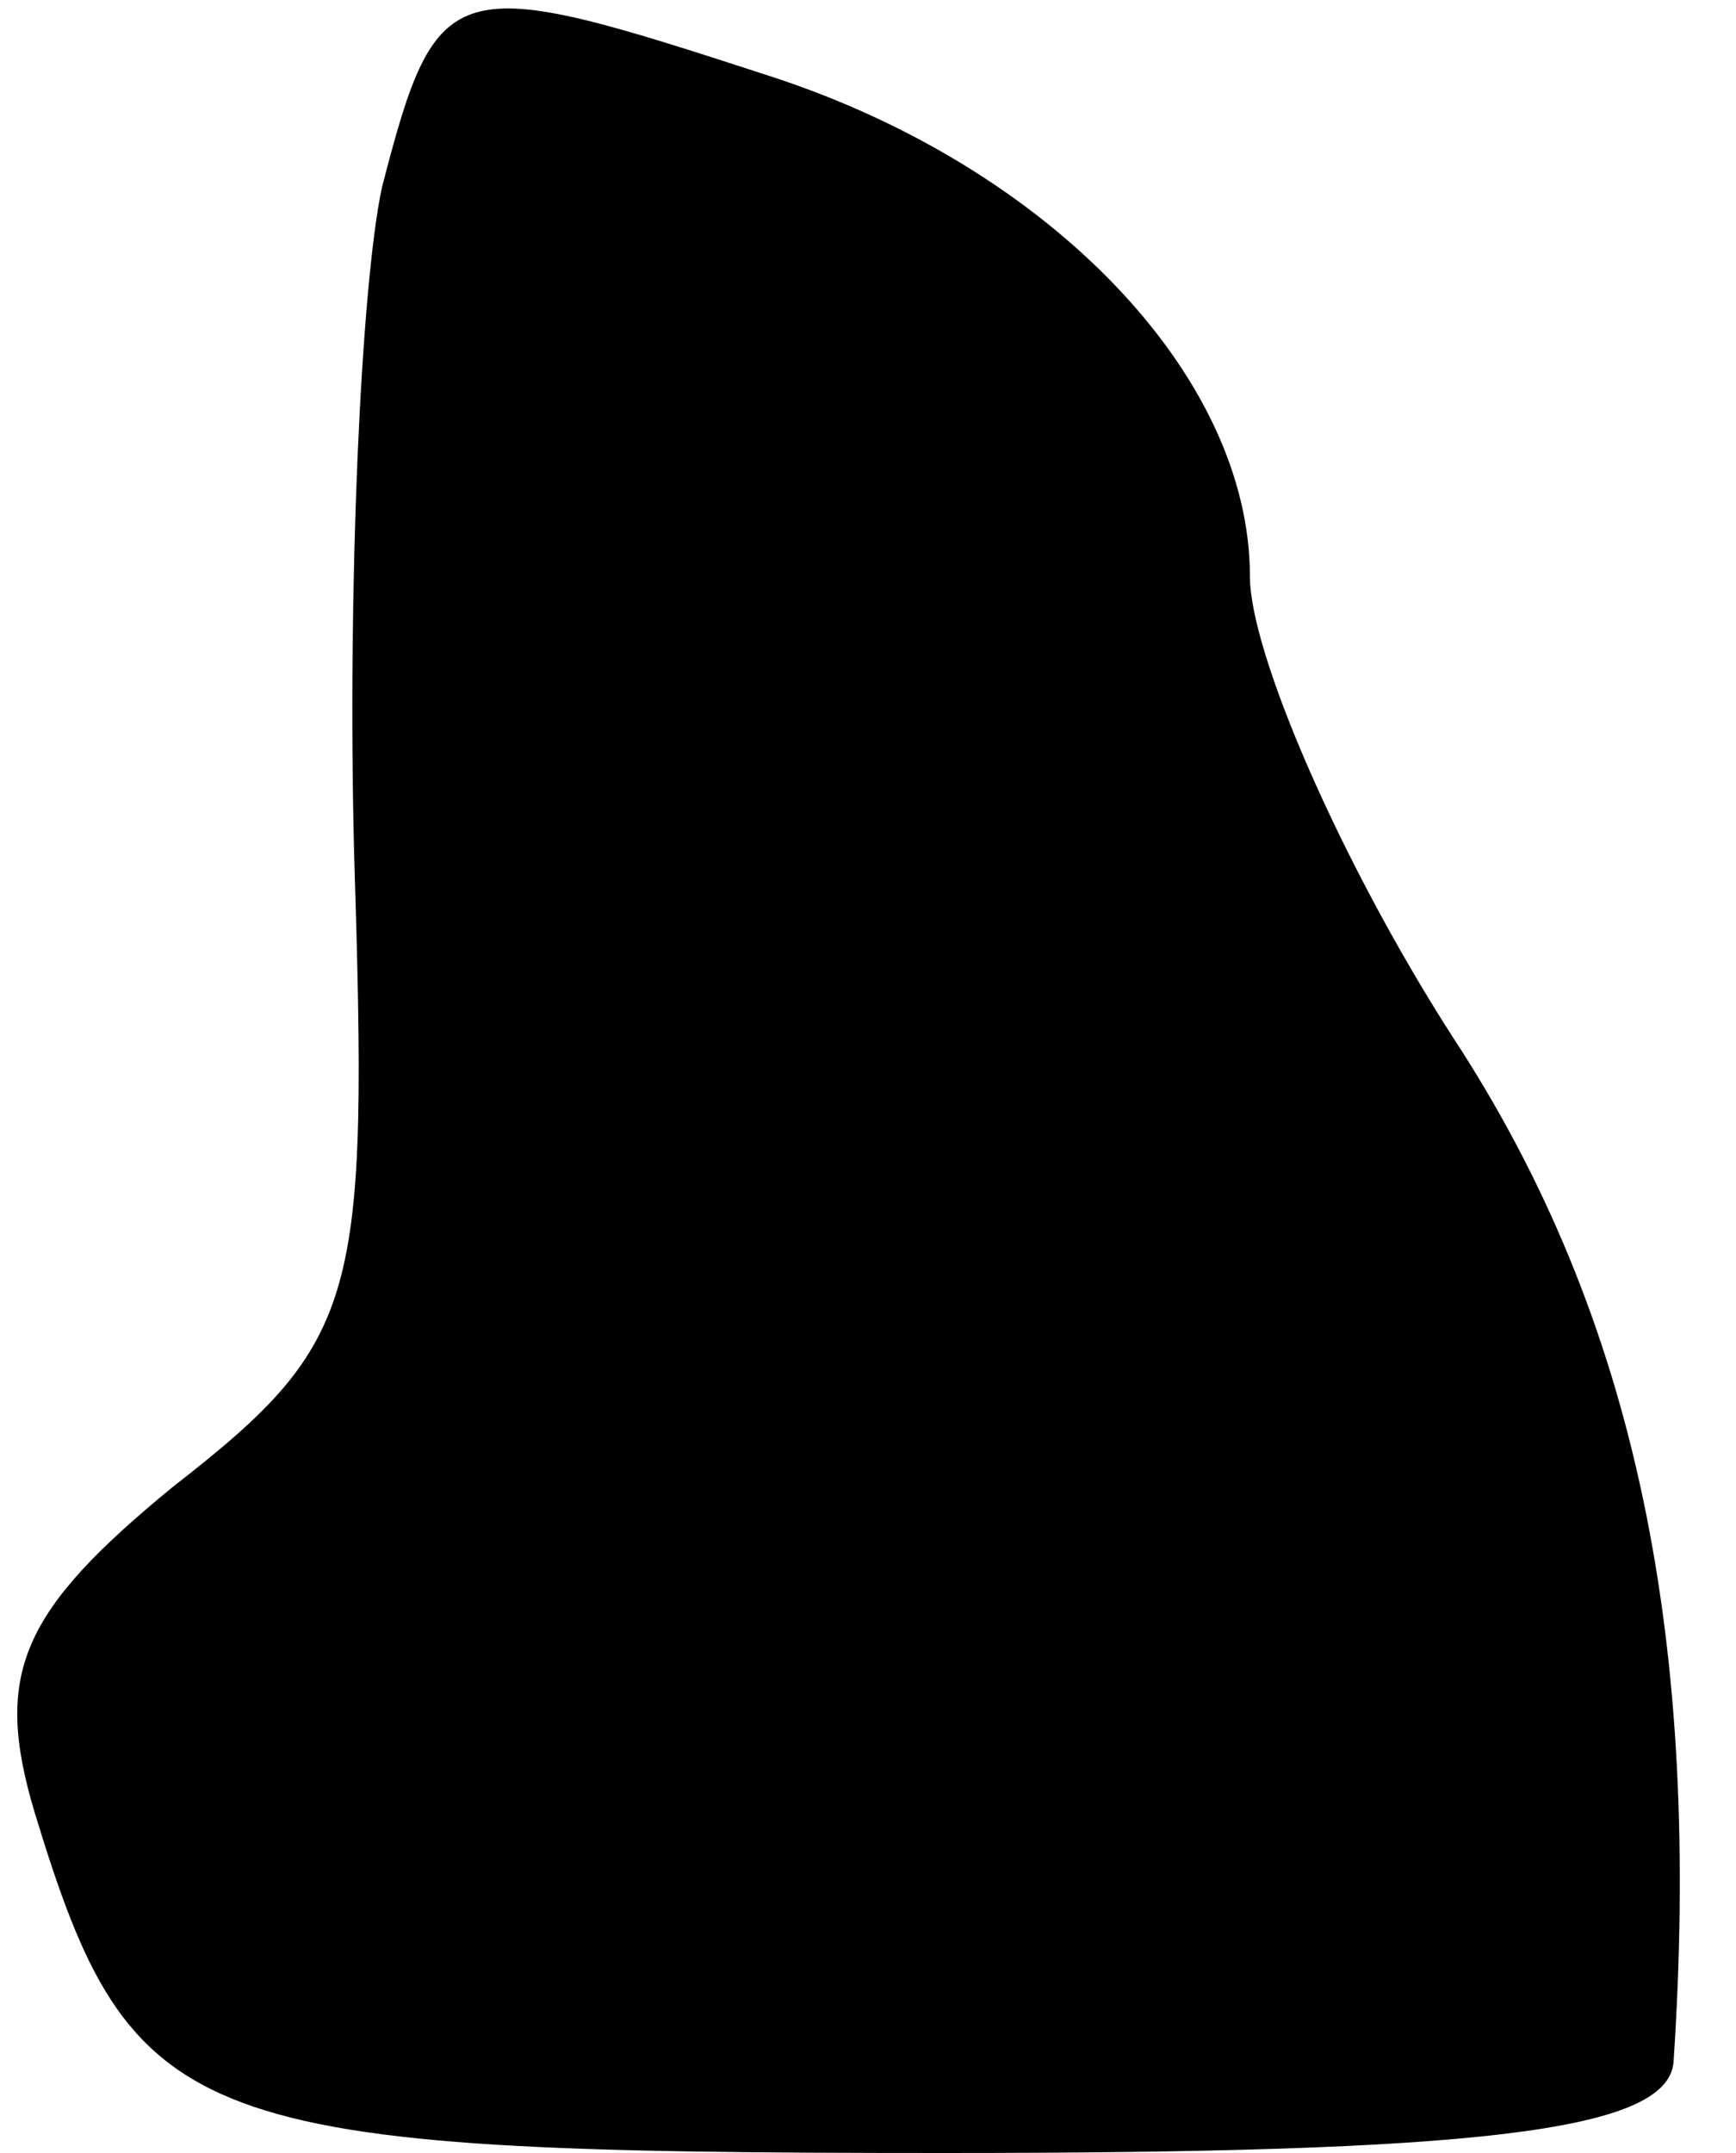 <?xml version="1.0" standalone="no"?>
<!DOCTYPE svg PUBLIC "-//W3C//DTD SVG 20010904//EN"
 "http://www.w3.org/TR/2001/REC-SVG-20010904/DTD/svg10.dtd">
<svg version="1.0" xmlns="http://www.w3.org/2000/svg"
 width="25pt" height="31pt" viewBox="0 0 25 31"
 preserveAspectRatio="xMidYMid meet">
<g transform="translate(0,31) scale(0.1,-0.1)"
fill="#000000" stroke="none">
<path fill="#000000" stroke="none" d="M55 283 c-3 -14 -5 -57 -4 -96 2 -64 1
-70 -26 -91 -22 -18 -26 -27 -20 -47 14 -46 22 -49 131 -49 76 0 104 3 105 13
4 60 -5 107 -32 148 -16 25 -29 55 -29 66 0 29 -29 59 -69 72 -46 15 -48 15
-56 -16z"/>
</g>
</svg>
